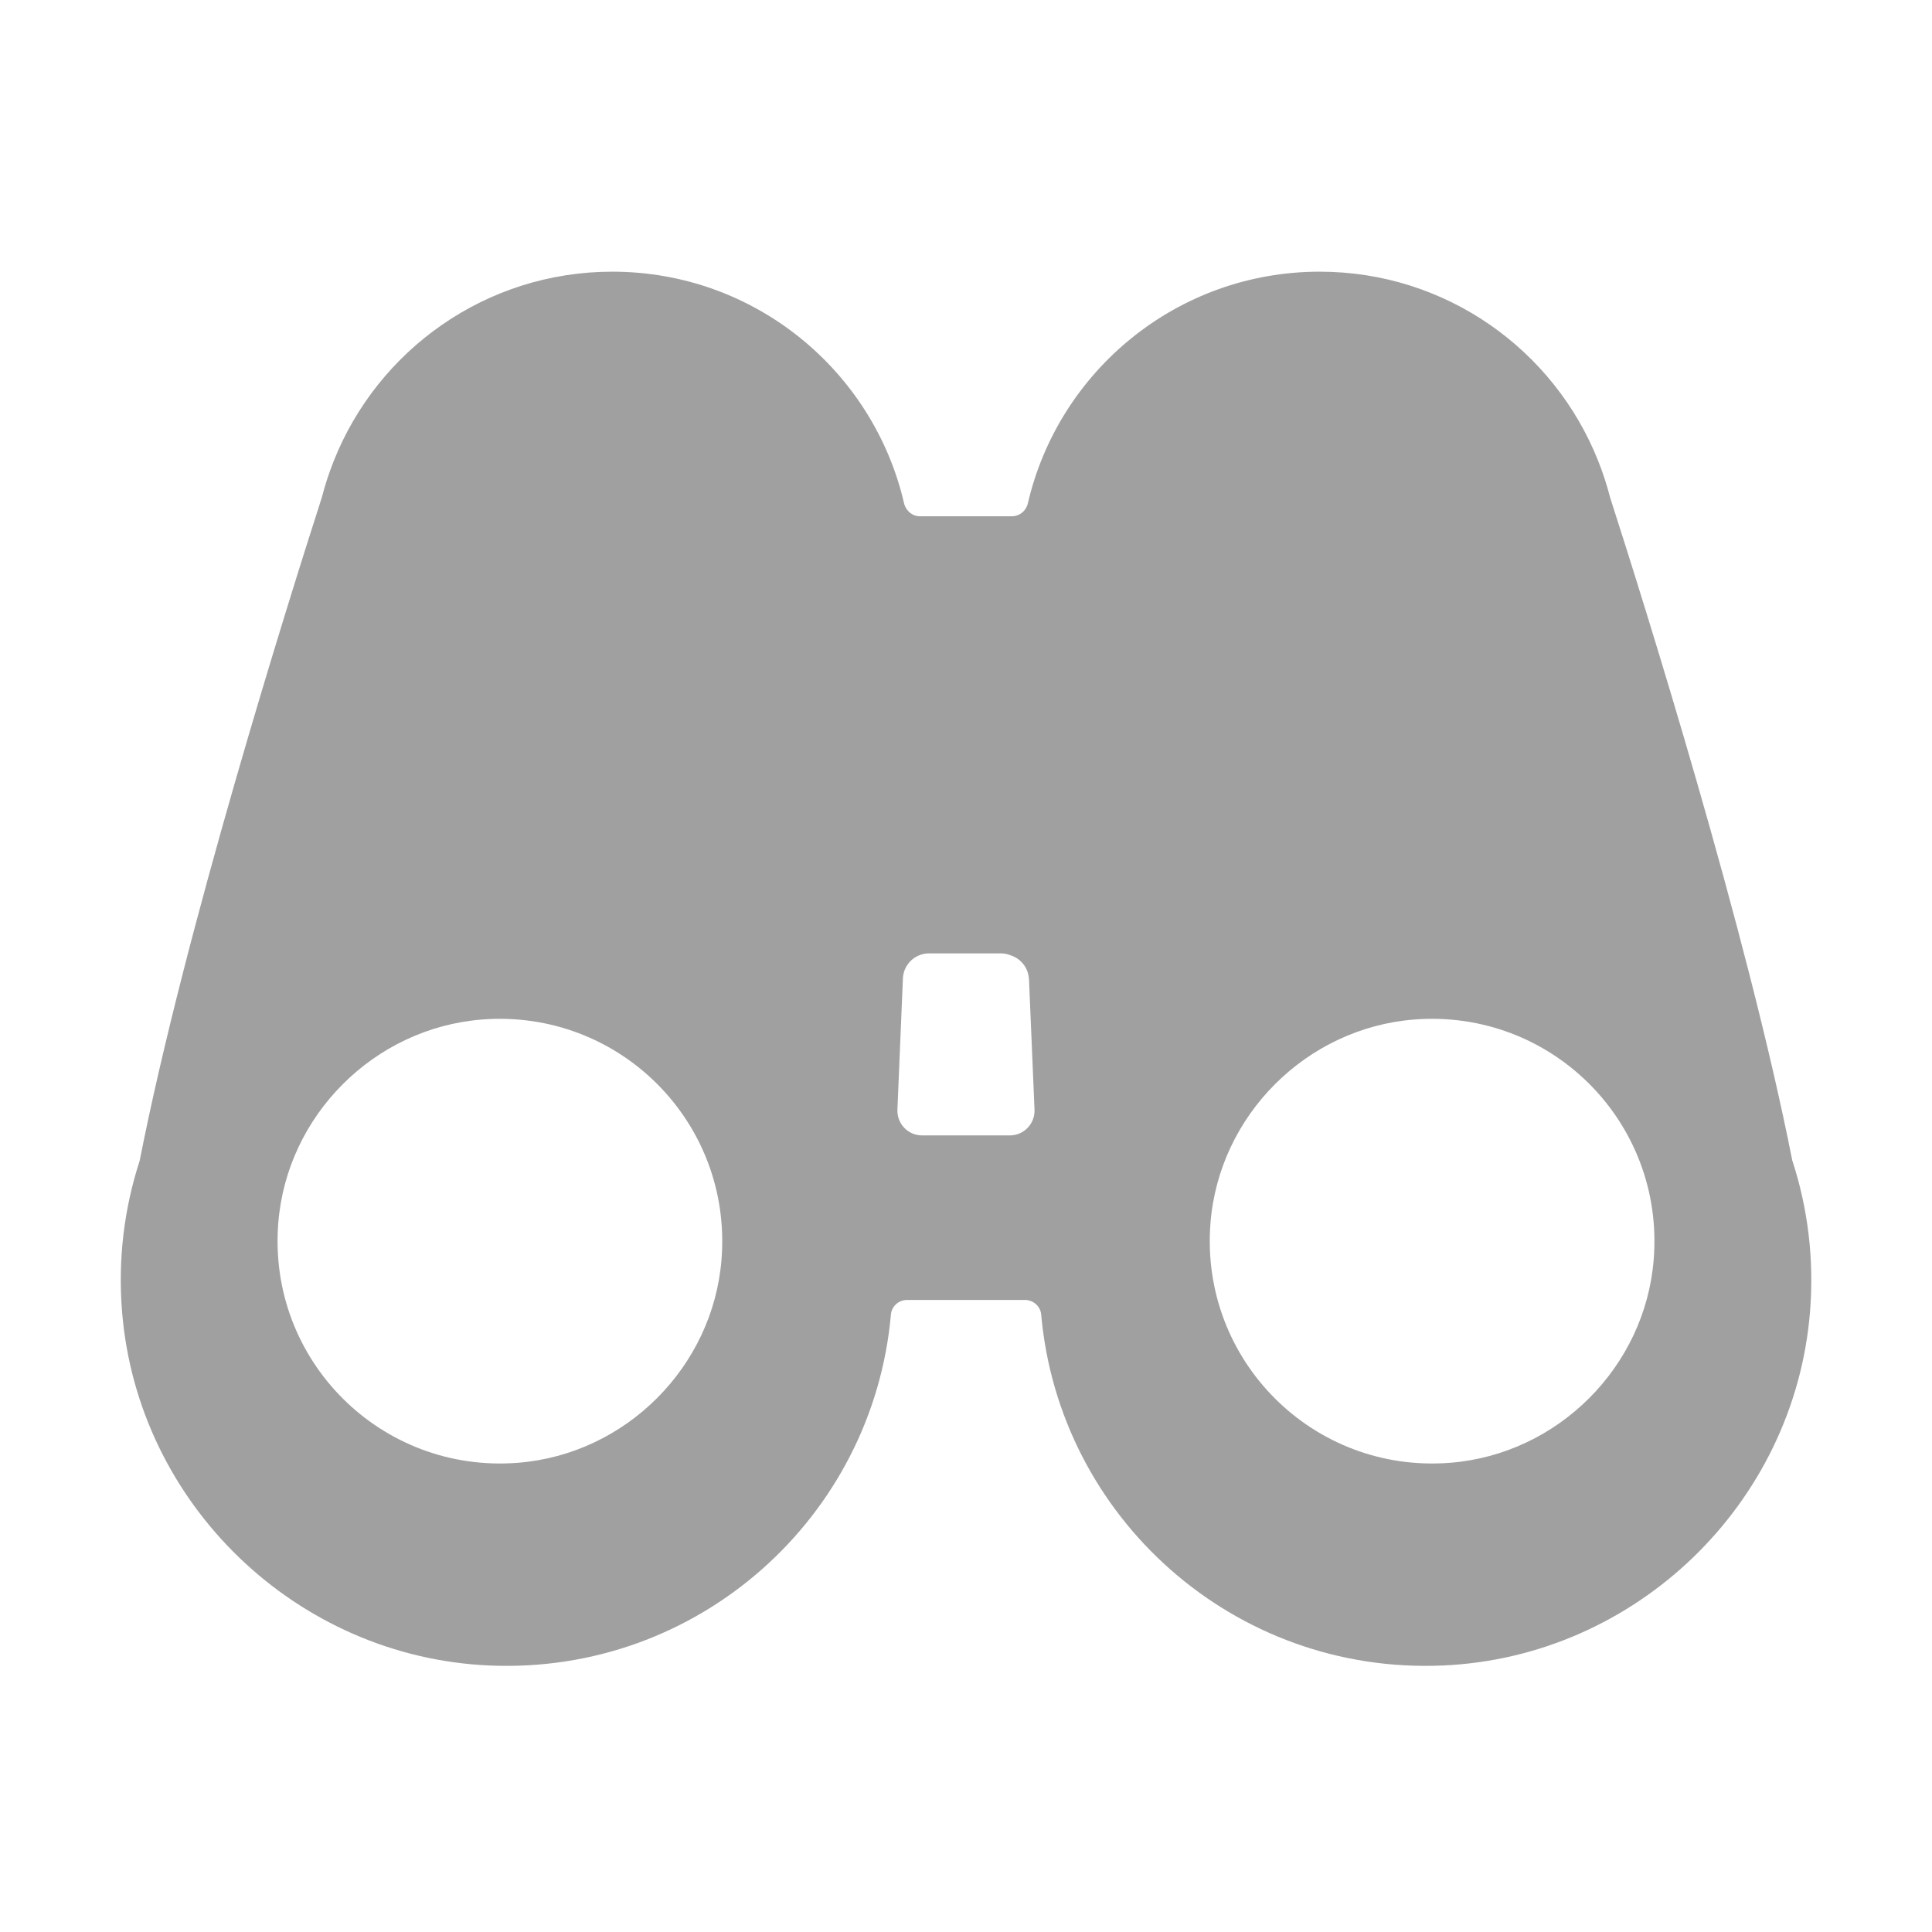 <svg width="58" height="58" viewBox="0 0 58 58" fill="none" xmlns="http://www.w3.org/2000/svg">
<path d="M53.807 34.847C52.446 27.936 49.382 18.182 48.337 14.936C48.24 14.56 48.122 14.195 47.979 13.839C46.662 10.511 43.415 8.156 39.618 8.156C35.351 8.156 31.781 11.126 30.857 15.111C30.805 15.336 30.61 15.499 30.378 15.499H27.62C27.388 15.499 27.195 15.336 27.141 15.111C26.219 11.126 22.649 8.156 18.382 8.156C14.585 8.156 11.339 10.511 10.019 13.839C9.878 14.195 9.757 14.56 9.661 14.936C8.616 18.182 5.552 27.936 4.193 34.847C3.734 36.26 3.534 37.789 3.665 39.383C4.134 45.152 8.895 49.74 14.679 49.999C20.964 50.279 26.207 45.547 26.746 39.462C26.768 39.213 26.98 39.025 27.232 39.025H30.77C31.02 39.025 31.235 39.215 31.257 39.462C31.796 45.547 37.038 50.279 43.324 49.999C49.108 49.742 53.869 45.154 54.338 39.383C54.467 37.789 54.269 36.26 53.809 34.847H53.807ZM15.549 43.914C11.435 44.238 8.03 40.833 8.354 36.72C8.608 33.486 11.23 30.864 14.466 30.607C18.58 30.284 21.985 33.688 21.661 37.802C21.407 41.036 18.785 43.657 15.549 43.914V43.914ZM30.891 29.394L31.057 33.313C31.074 33.733 30.738 34.086 30.316 34.086H27.682C27.259 34.086 26.924 33.735 26.941 33.313L27.106 29.372C27.119 29.066 27.311 28.794 27.596 28.678C27.689 28.641 27.788 28.621 27.89 28.621H30.044C30.135 28.621 30.224 28.636 30.308 28.668L30.37 28.69C30.669 28.799 30.874 29.075 30.889 29.394H30.891ZM43.534 43.914C39.42 44.238 36.016 40.833 36.339 36.72C36.594 33.486 39.215 30.864 42.452 30.607C46.565 30.284 49.97 33.688 49.646 37.802C49.392 41.036 46.77 43.657 43.534 43.914Z" fill="#A0A0A0"/>
</svg>
